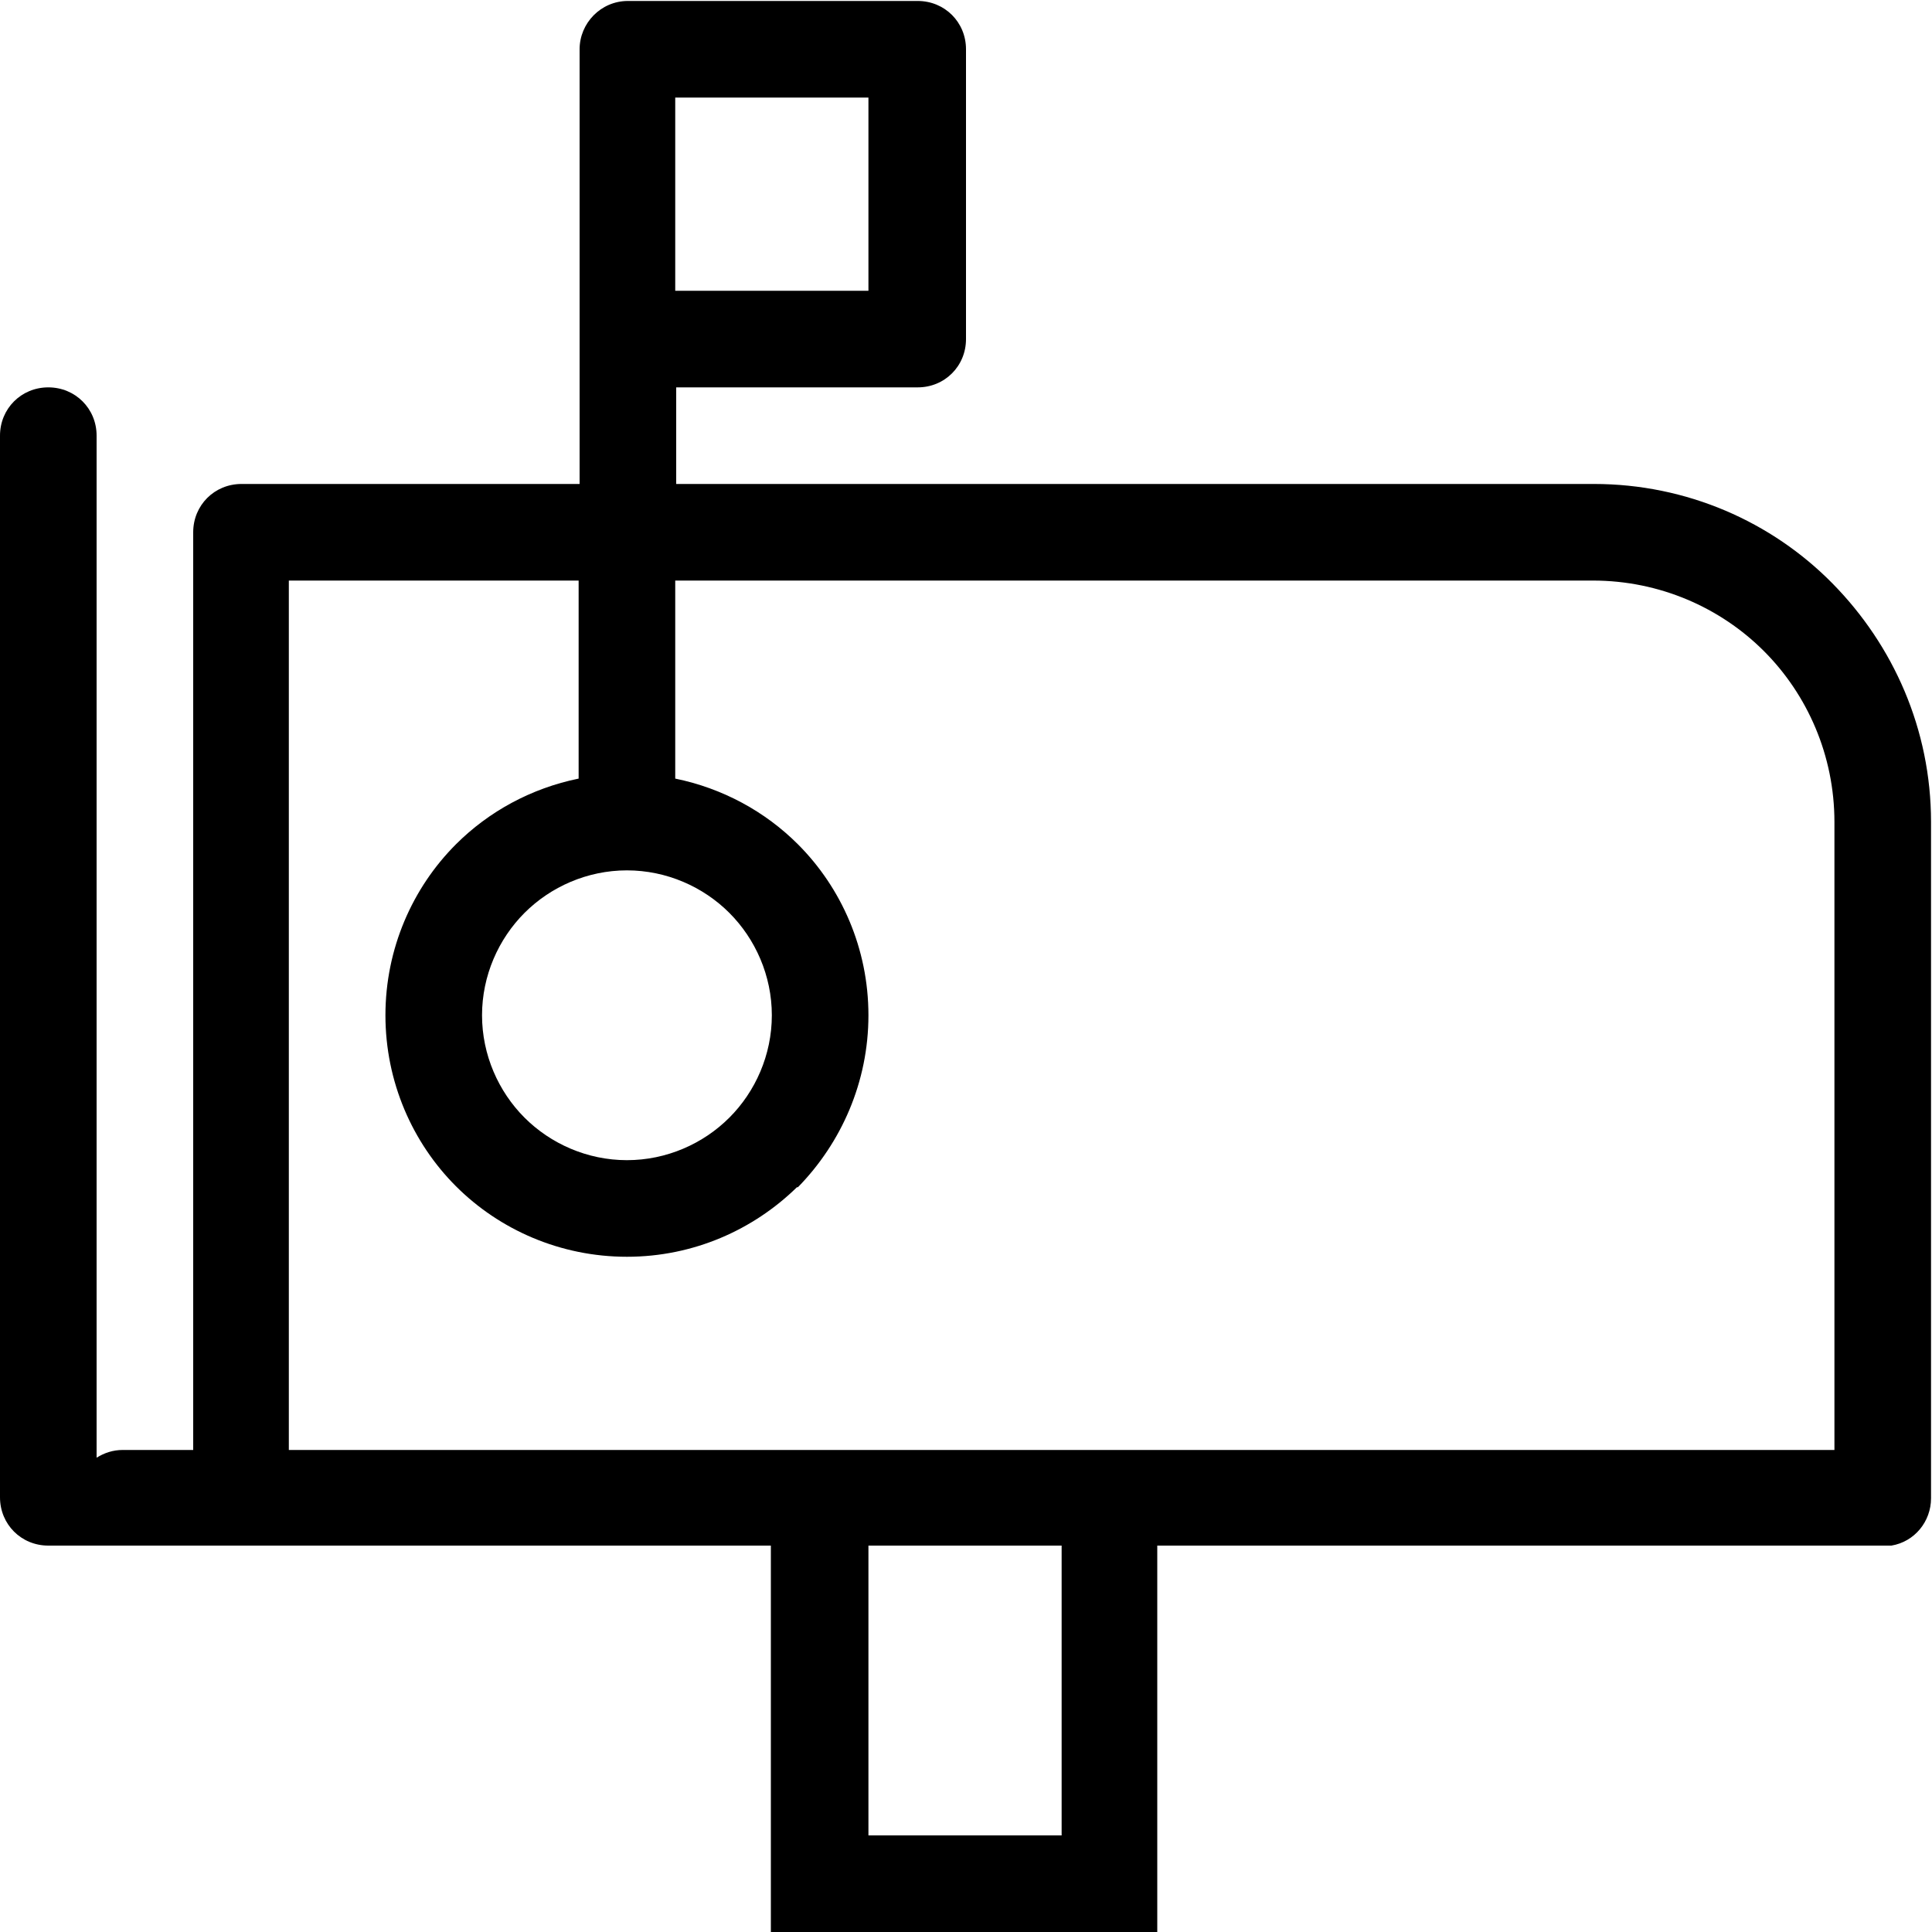<?xml version="1.0" encoding="UTF-8"?>
<svg id="Layer_1" data-name="Layer 1" xmlns="http://www.w3.org/2000/svg" viewBox="0 0 20 20">
  <path d="m2.5,5.01h3.5V.51c0-.27.22-.5.5-.5h3c.28,0,.5.22.5.5v3c0,.28-.22.5-.5.5h-2.5v1h9.5c.96,0,1.84.39,2.47,1.03h0c.63.64,1.02,1.51,1.02,2.47v7c0,.24-.17.45-.41.49h-7.6v4h-4v-4H.5c-.28,0-.5-.22-.5-.5V4.51c0-.28.22-.5.5-.5s.5.22.5.5v10.58c.08-.05.17-.08.27-.08h.73V5.51c0-.28.22-.5.5-.5h0Zm9.49,10h0s-4,0-4,0h0s-5,0-5,0V6.01h3v2.05c-.49.1-.93.34-1.27.68-.45.45-.73,1.08-.73,1.77s.28,1.32.73,1.77c.45.45,1.08.73,1.77.73s1.31-.28,1.76-.72h.01c.45-.46.73-1.09.73-1.78s-.28-1.32-.73-1.77c-.34-.34-.78-.58-1.27-.68v-2.05h9.5c.69,0,1.32.28,1.77.73.45.45.73,1.08.73,1.77v6.5h-7.01Zm-3,.99v3h2v-3h-2Zm-2-12.99h2v-2h-2v2h0Zm-1.56,8.56c.27.27.65.44,1.06.44s.79-.17,1.06-.44c.27-.27.44-.65.44-1.06s-.17-.79-.44-1.06c-.27-.27-.65-.44-1.06-.44s-.79.17-1.06.44-.44.65-.44,1.06.17.79.44,1.06h0Z" style="fill-rule: evenodd; stroke-width: 0px;"/>
</svg>